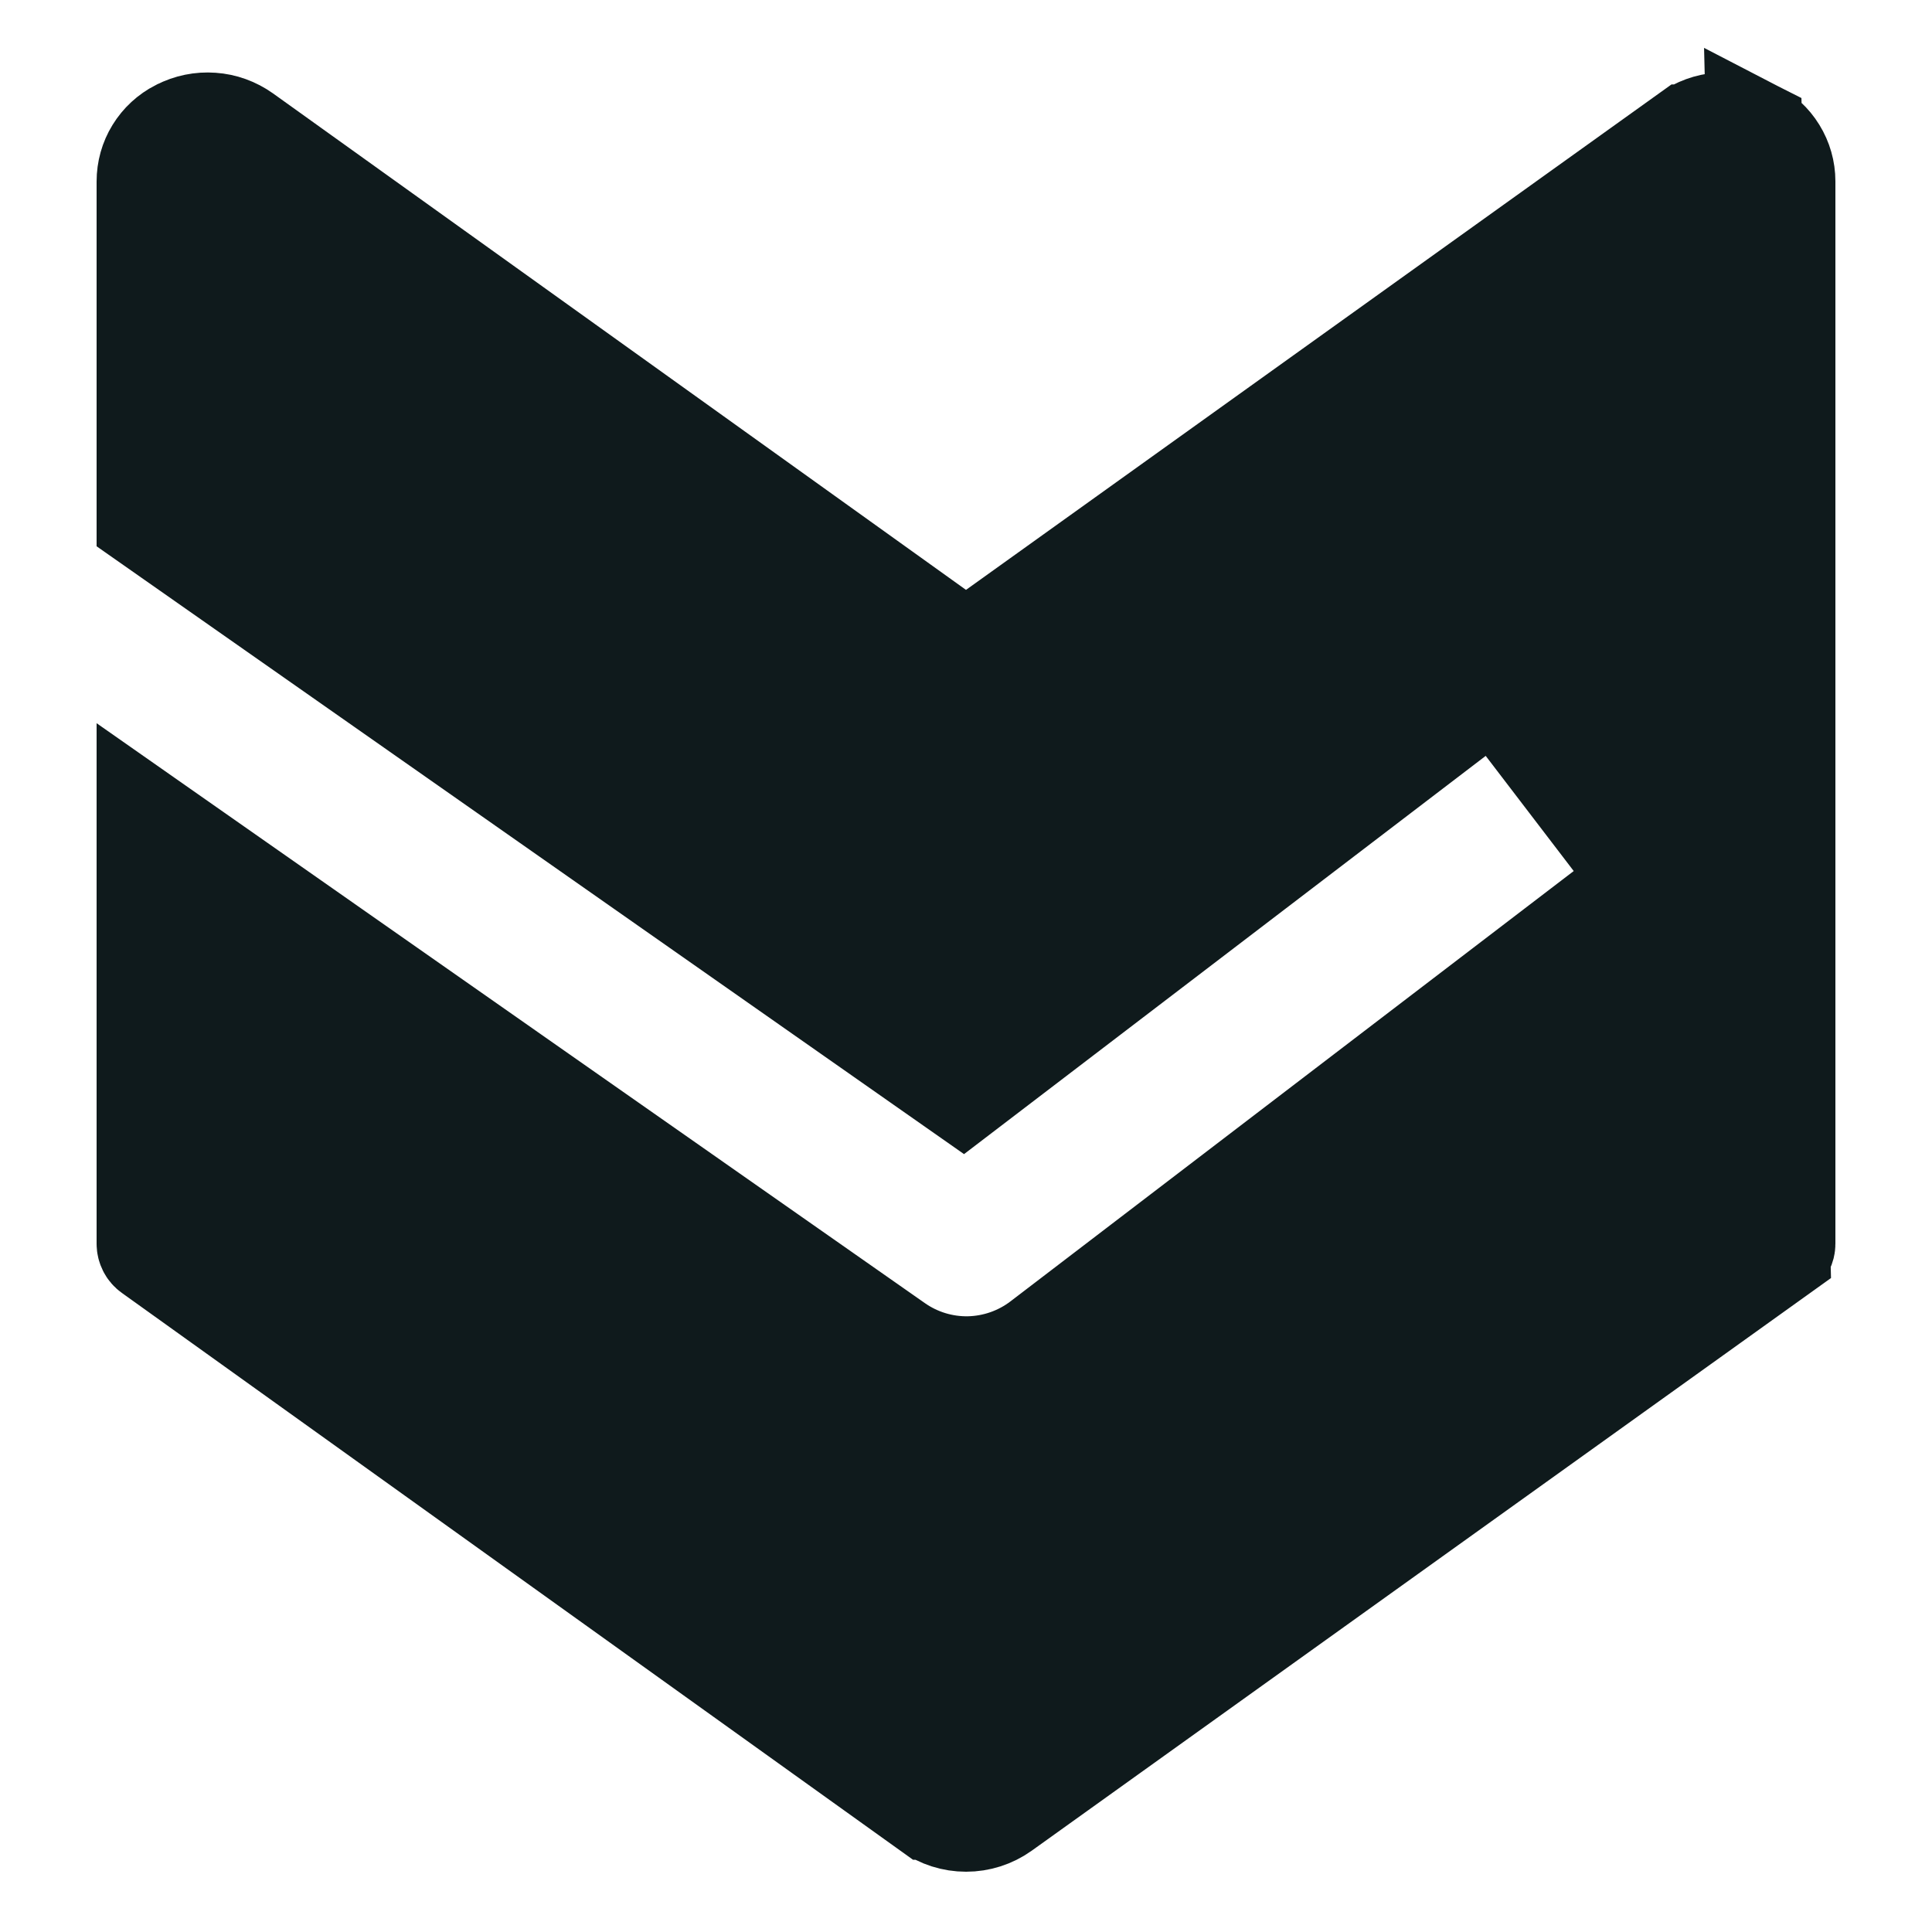 <svg width="20" height="20" viewBox="0 0 20 20" fill="none" xmlns="http://www.w3.org/2000/svg">
<path d="M18.156 1.324L18.156 1.324C18.047 1.268 17.925 1.242 17.803 1.251C17.681 1.26 17.564 1.303 17.465 1.374L17.464 1.374L10.291 6.513L10 6.722L9.709 6.513L2.536 1.374L2.536 1.374C2.436 1.303 2.319 1.26 2.197 1.252C2.075 1.243 1.952 1.268 1.844 1.324L1.839 1.326L1.839 1.326C1.737 1.378 1.651 1.457 1.591 1.555C1.531 1.652 1.5 1.764 1.5 1.879L1.5 1.88L1.5 5.395L9.967 11.328L15.077 7.427L15.474 7.124L15.777 7.521L16.688 8.713L16.992 9.111L16.595 9.414L10.764 13.869L10.764 13.869C10.553 14.03 10.296 14.12 10.03 14.126C9.765 14.131 9.505 14.052 9.287 13.899C9.287 13.899 9.287 13.899 9.287 13.899C9.287 13.899 9.287 13.899 9.287 13.899L1.5 8.447V12.876C1.5 12.896 1.505 12.915 1.514 12.933C1.523 12.951 1.536 12.966 1.552 12.977C1.552 12.978 1.552 12.978 1.553 12.978L9.612 18.752C9.612 18.752 9.612 18.752 9.613 18.752C9.726 18.833 9.861 18.876 10.001 18.876C10.14 18.876 10.275 18.833 10.389 18.752C10.389 18.752 10.389 18.752 10.389 18.752L18.448 12.978L18.156 1.324ZM18.156 1.324L18.161 1.326M18.156 1.324L18.161 1.326M18.161 1.326C18.262 1.378 18.348 1.456 18.408 1.554C18.468 1.651 18.5 1.763 18.5 1.877V12.876C18.5 12.896 18.495 12.915 18.486 12.933C18.477 12.951 18.464 12.966 18.448 12.977L18.161 1.326Z" fill="#0F1A1C" stroke="#0F1A1C"/>
</svg>
